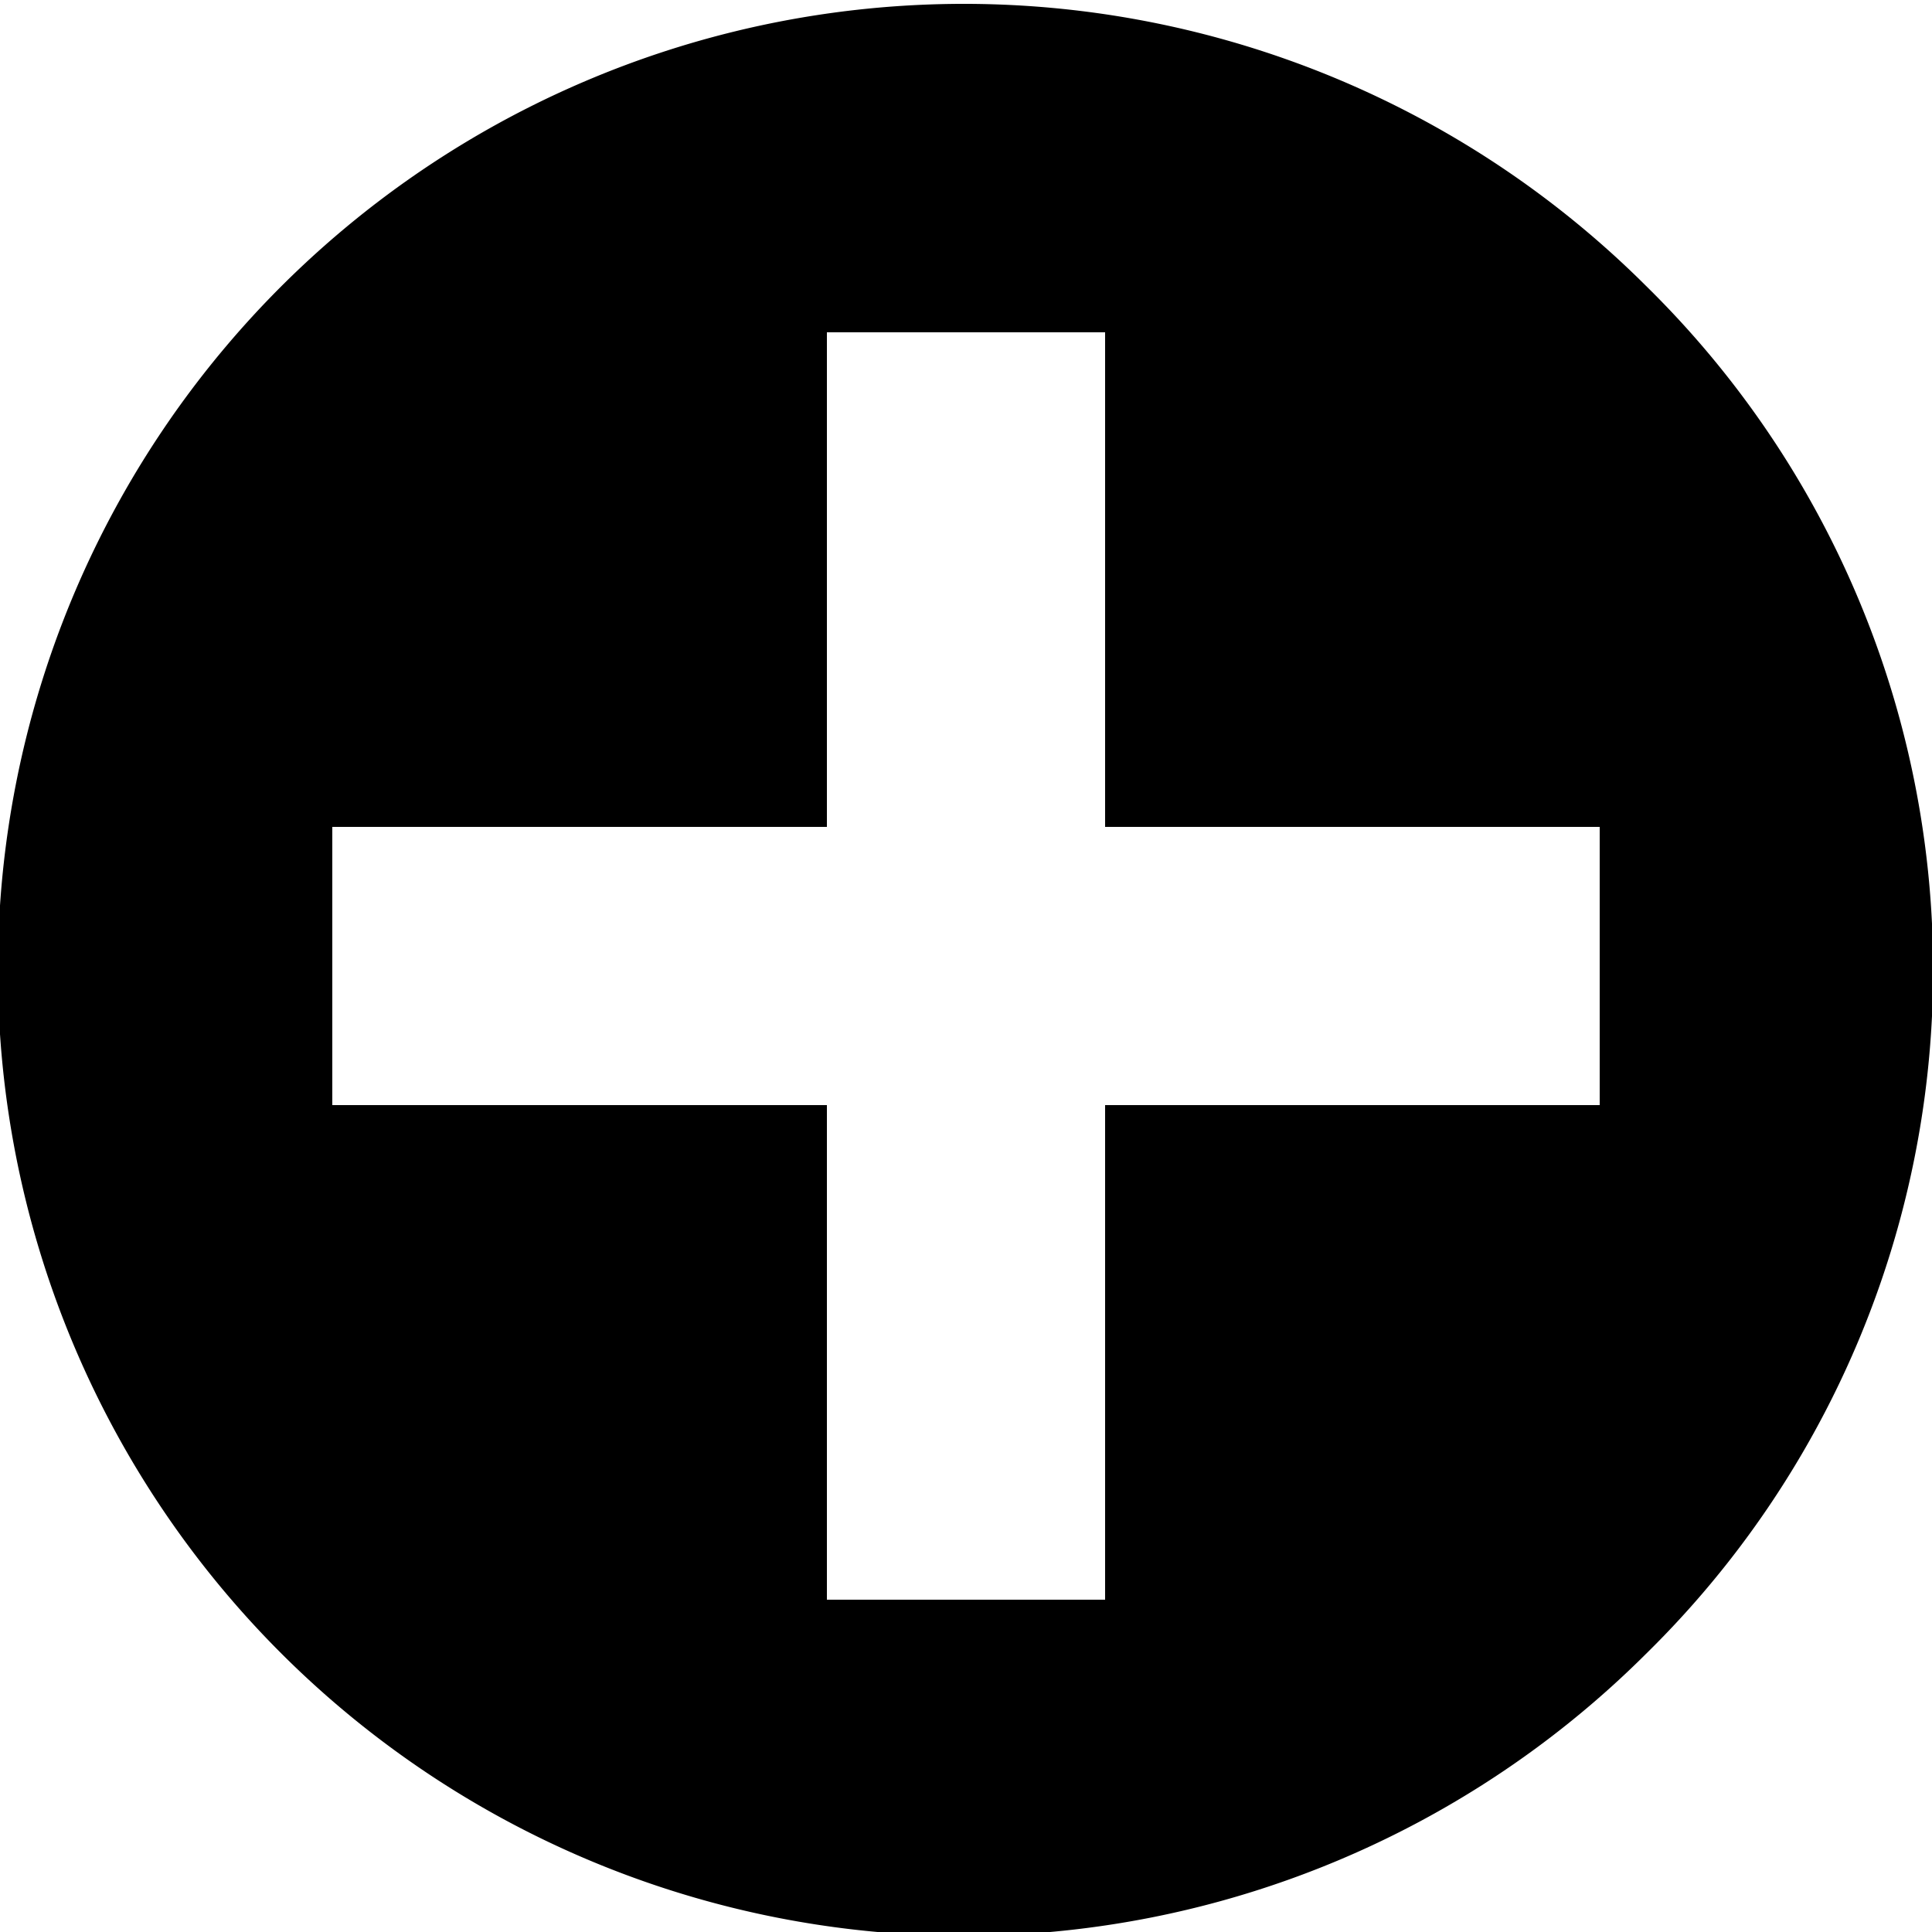<?xml version="1.0" encoding="utf-8"?>
<svg version="1.1" x="0" y="0" width="100%" height="100%" xmlns="http://www.w3.org/2000/svg" xmlns:xlink="http://www.w3.org/1999/xlink"
   viewBox="0 0 25 25" class="c-icon">
   <path d="M21.3,3.7a12.5,12.5,0,1,0,0,17.7A12.4,12.4,0,0,0,21.3,3.7Zm-7,10.6v6.4H10.7V14.3H4.3V10.7h6.4V4.3h3.6v6.4h6.4v3.6Z"/>
</svg>
